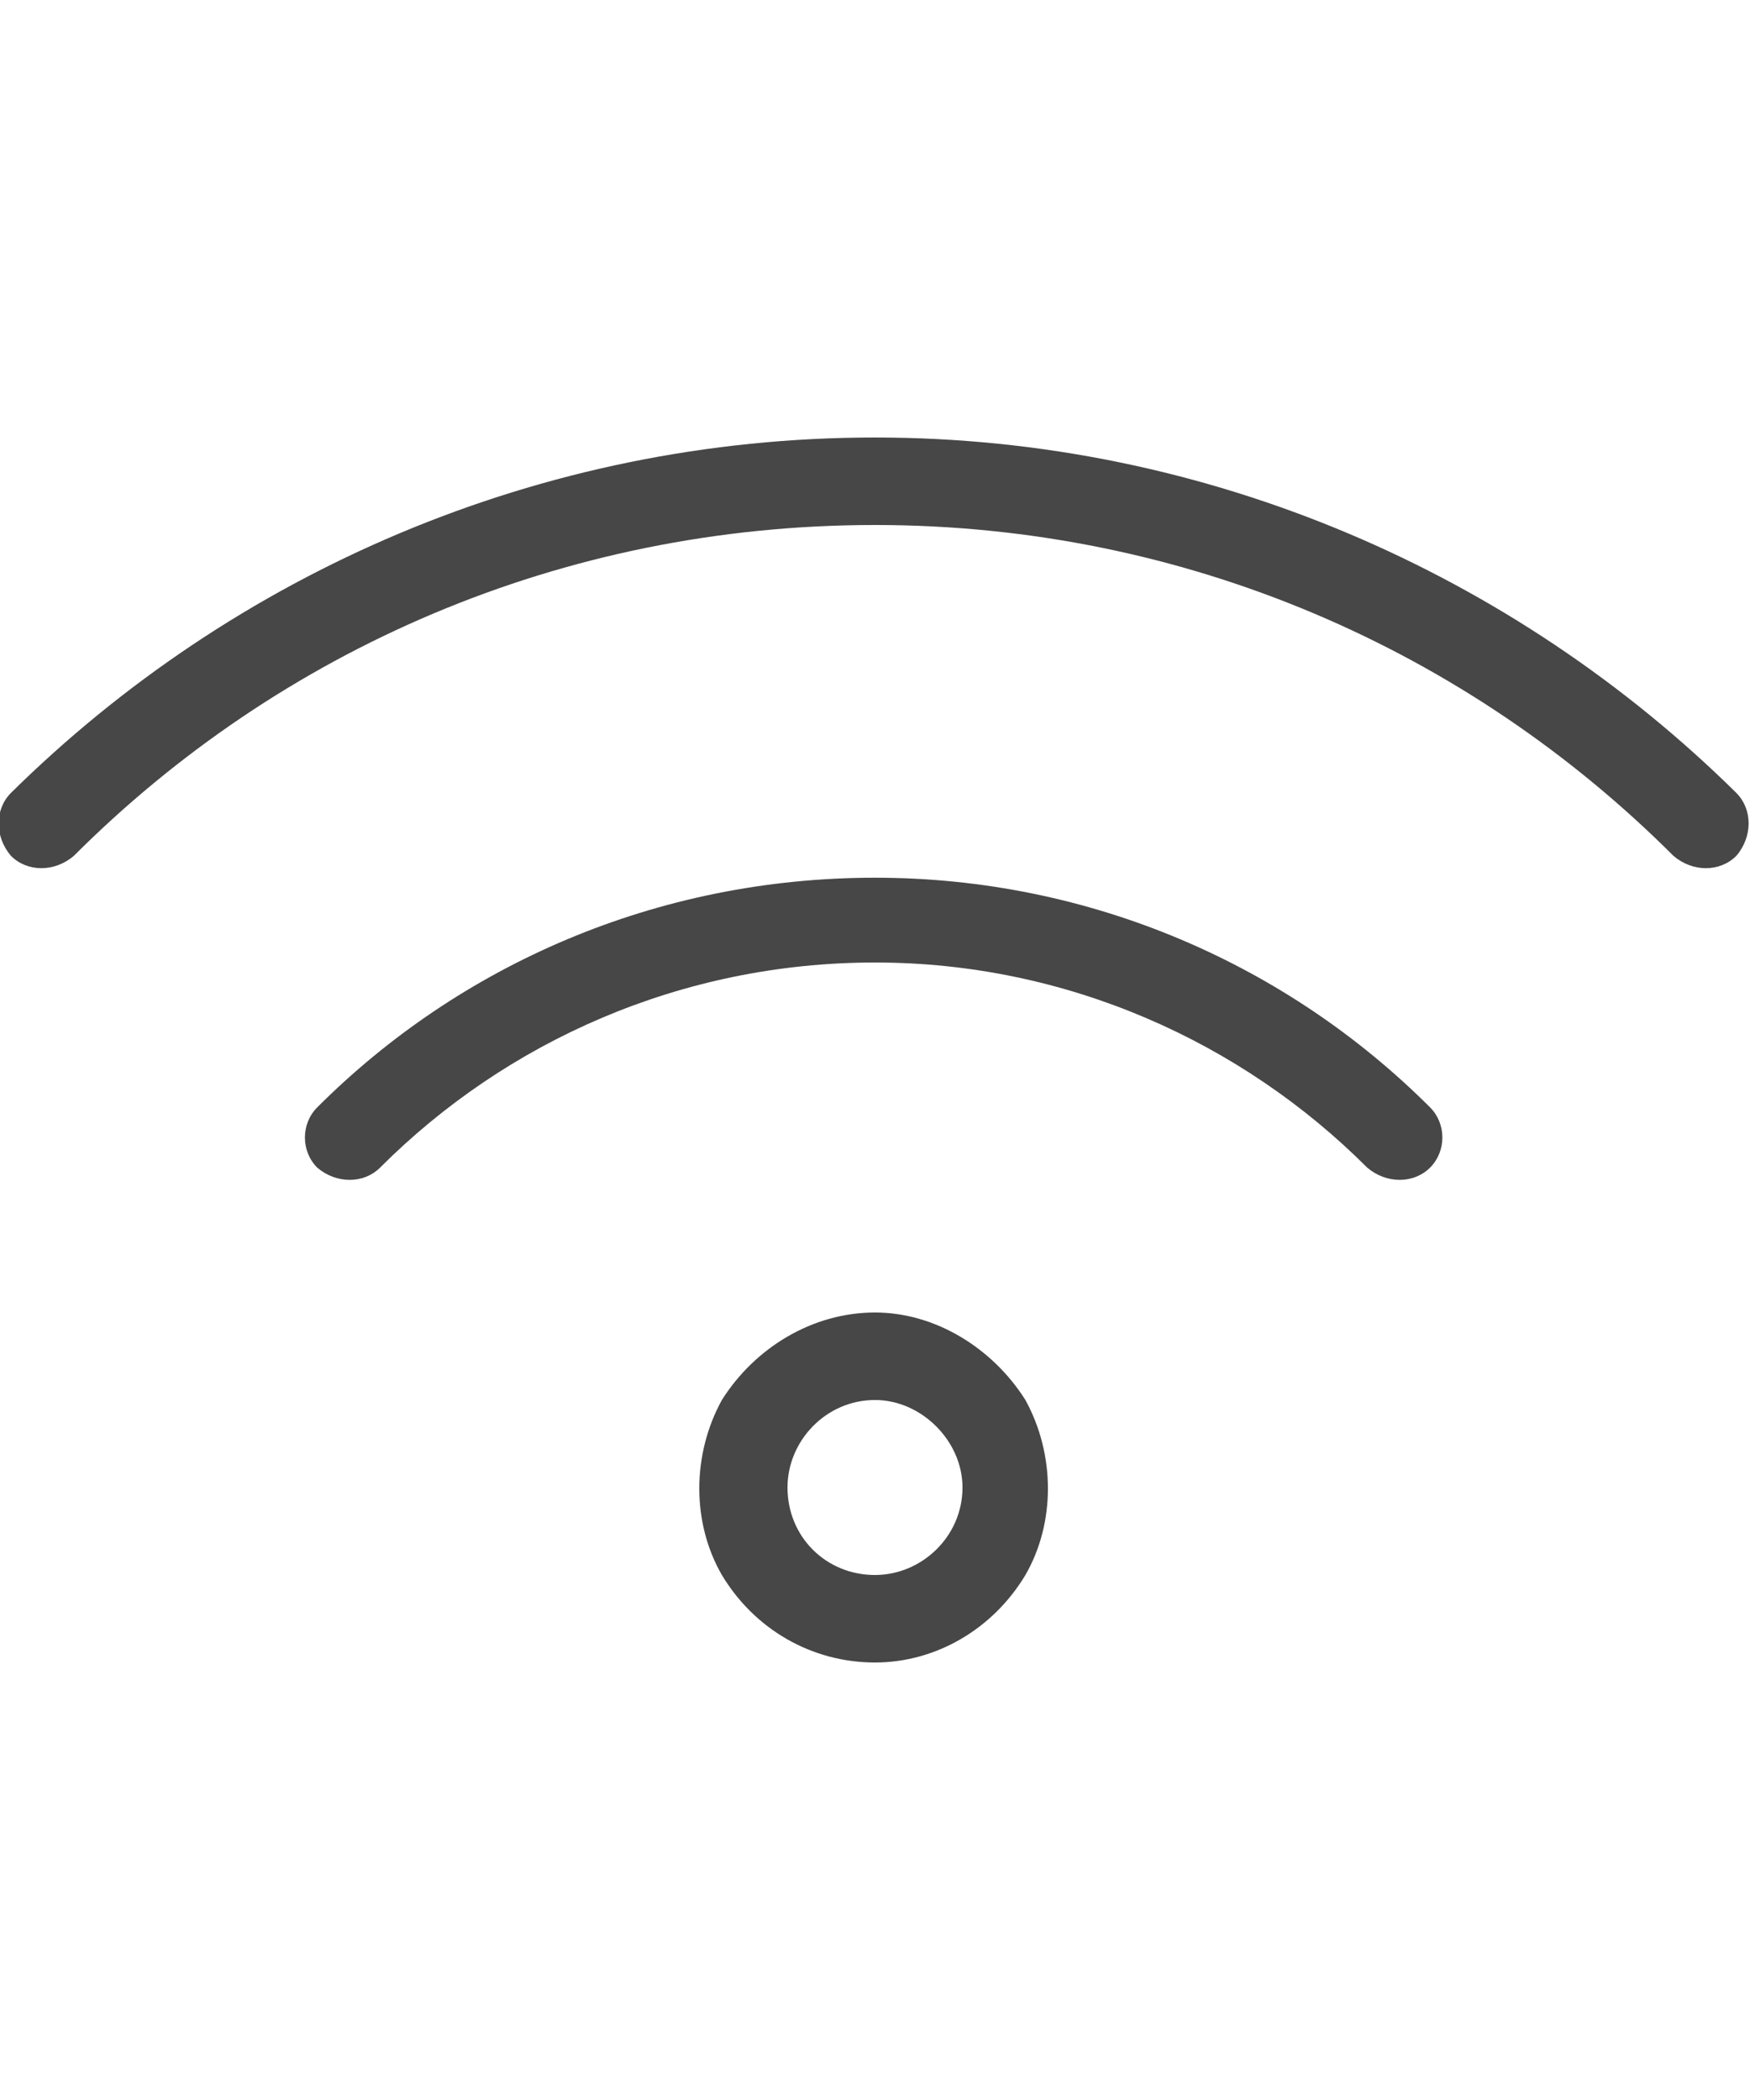 <svg width="20" height="24" viewBox="0 0 20 24" fill="none" xmlns="http://www.w3.org/2000/svg">
<g id="label-paired / md / wifi-md / regular" clip-path="url(#clip0_2556_14915)">
<path id="icon" d="M0.844 9.781C0.625 9.969 0.312 9.969 0.125 9.781C-0.062 9.562 -0.062 9.25 0.125 9.062C2.656 6.562 6.156 5 10 5C13.812 5 17.312 6.562 19.844 9.062C20.031 9.25 20.031 9.562 19.844 9.781C19.656 9.969 19.344 9.969 19.125 9.781C16.781 7.438 13.562 6 10 6C6.406 6 3.188 7.438 0.844 9.781ZM10 11C7.781 11 5.781 11.906 4.344 13.344C4.156 13.531 3.844 13.531 3.625 13.344C3.438 13.156 3.438 12.844 3.625 12.656C5.25 11.031 7.5 10.031 10 10.031C12.469 10.031 14.719 11.031 16.344 12.656C16.531 12.844 16.531 13.156 16.344 13.344C16.156 13.531 15.844 13.531 15.625 13.344C14.188 11.906 12.188 11 10 11ZM10 16C9.438 16 9 16.469 9 17C9 17.562 9.438 18 10 18C10.531 18 11 17.562 11 17C11 16.469 10.531 16 10 16ZM10 19C9.281 19 8.625 18.625 8.25 18C7.906 17.406 7.906 16.625 8.25 16C8.625 15.406 9.281 15 10 15C10.688 15 11.344 15.406 11.719 16C12.062 16.625 12.062 17.406 11.719 18C11.344 18.625 10.688 19 10 19Z" fill="black" fill-opacity="0.72"/>
</g>
<defs>
<clipPath id="clip0_2556_14915">
<rect width="20" height="24" fill="white"/>
</clipPath>
</defs>
</svg>
